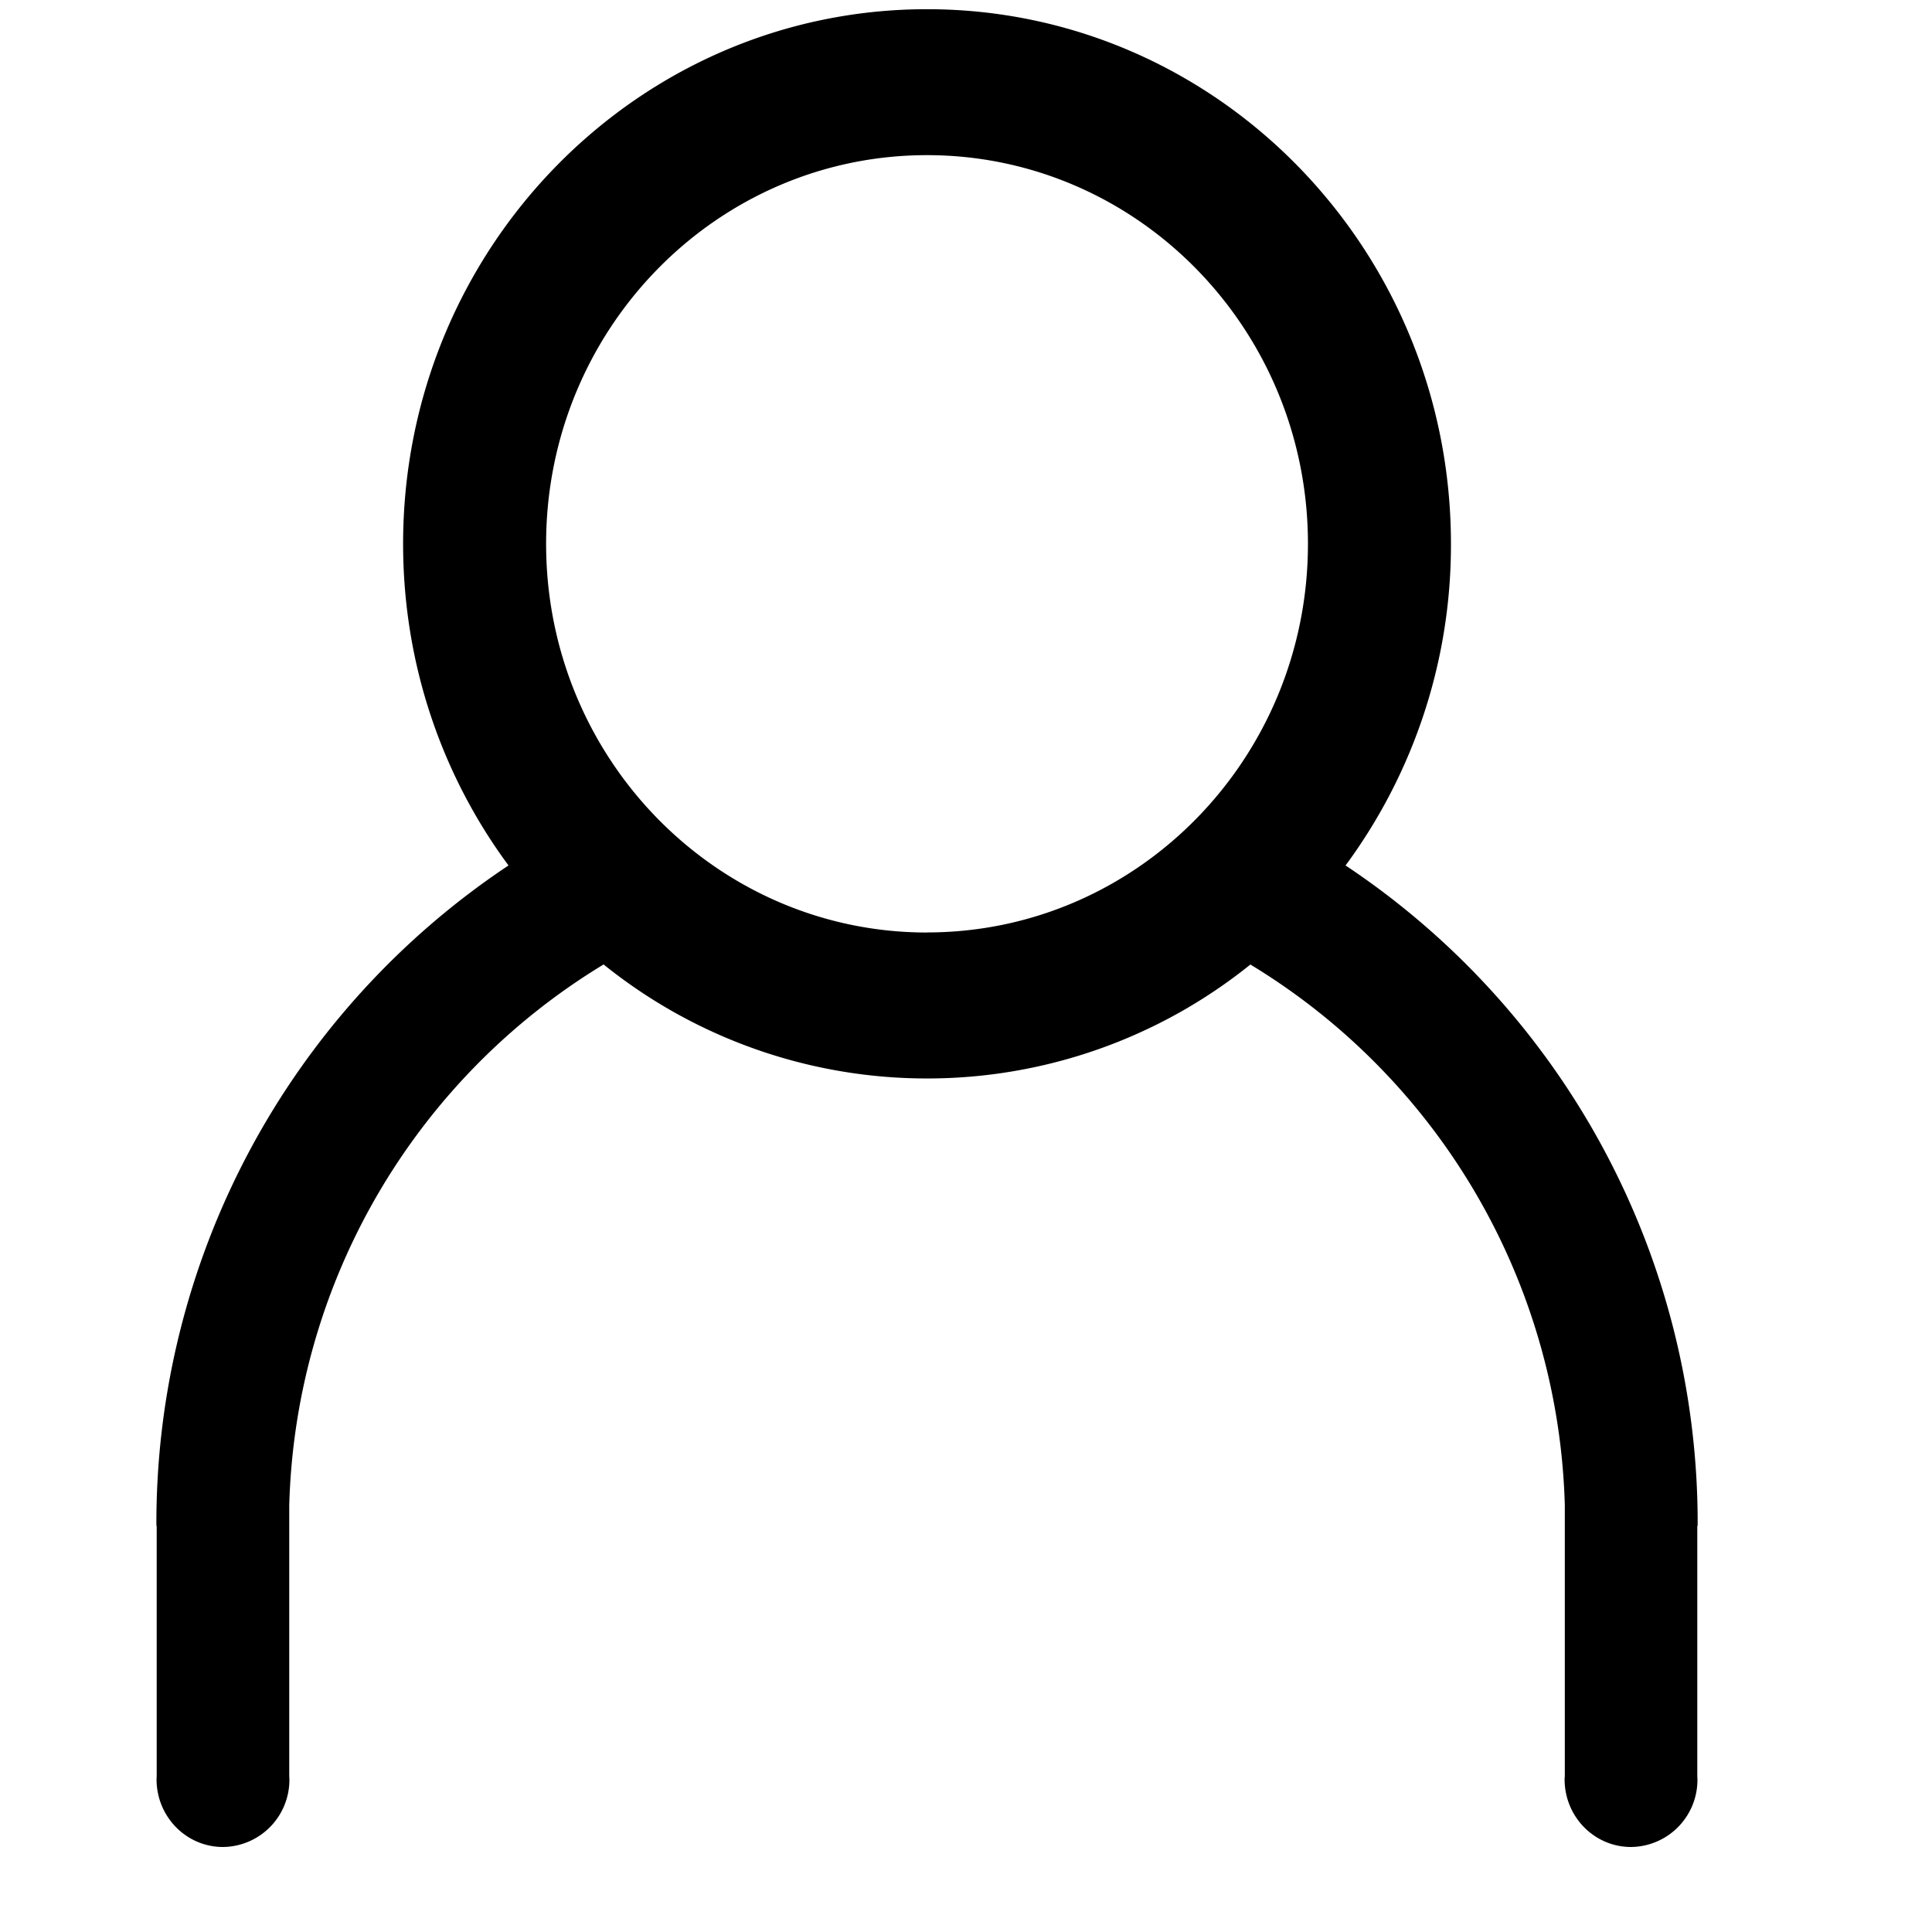 <?xml version="1.0" standalone="no"?><!DOCTYPE svg PUBLIC "-//W3C//DTD SVG 1.1//EN" "http://www.w3.org/Graphics/SVG/1.1/DTD/svg11.dtd"><svg t="1600427842415" class="icon" viewBox="0 0 1024 1024" version="1.1" xmlns="http://www.w3.org/2000/svg" p-id="2375" xmlns:xlink="http://www.w3.org/1999/xlink" width="200" height="200"><defs><style type="text/css"></style></defs><path d="M899.599 808.746h0.195a418.572 418.572 0 0 0-186.622-350.033 285.901 285.901 0 0 0 55.861-170.471c0-156.506-124.323-283.365-277.709-283.365-153.308 0-277.669 126.859-277.669 283.365 0 63.975 20.791 123.037 55.861 170.471A418.572 418.572 0 0 0 82.895 808.747h0.157v132.633l-0.079 1.638c0 19.894 15.76 35.927 35.226 35.927a35.577 35.577 0 0 0 35.187-35.889l-0.078-1.677V797.979a346.131 346.131 0 0 1 166.609-286.798 273.027 273.027 0 0 0 171.408 60.427 273.027 273.027 0 0 0 171.408-60.387 346.093 346.093 0 0 1 166.649 286.641v143.555c-0.038 0.508-0.117 1.054-0.117 1.6 0 19.894 15.76 35.927 35.226 35.927a35.577 35.577 0 0 0 35.187-35.889l-0.078-1.677V808.746zM491.325 494.251c-111.489 0-201.874-92.219-201.874-206.01s90.385-206.009 201.874-206.009 201.914 92.218 201.914 206.009-90.425 205.97-201.914 205.97z" p-id="2376"></path></svg>